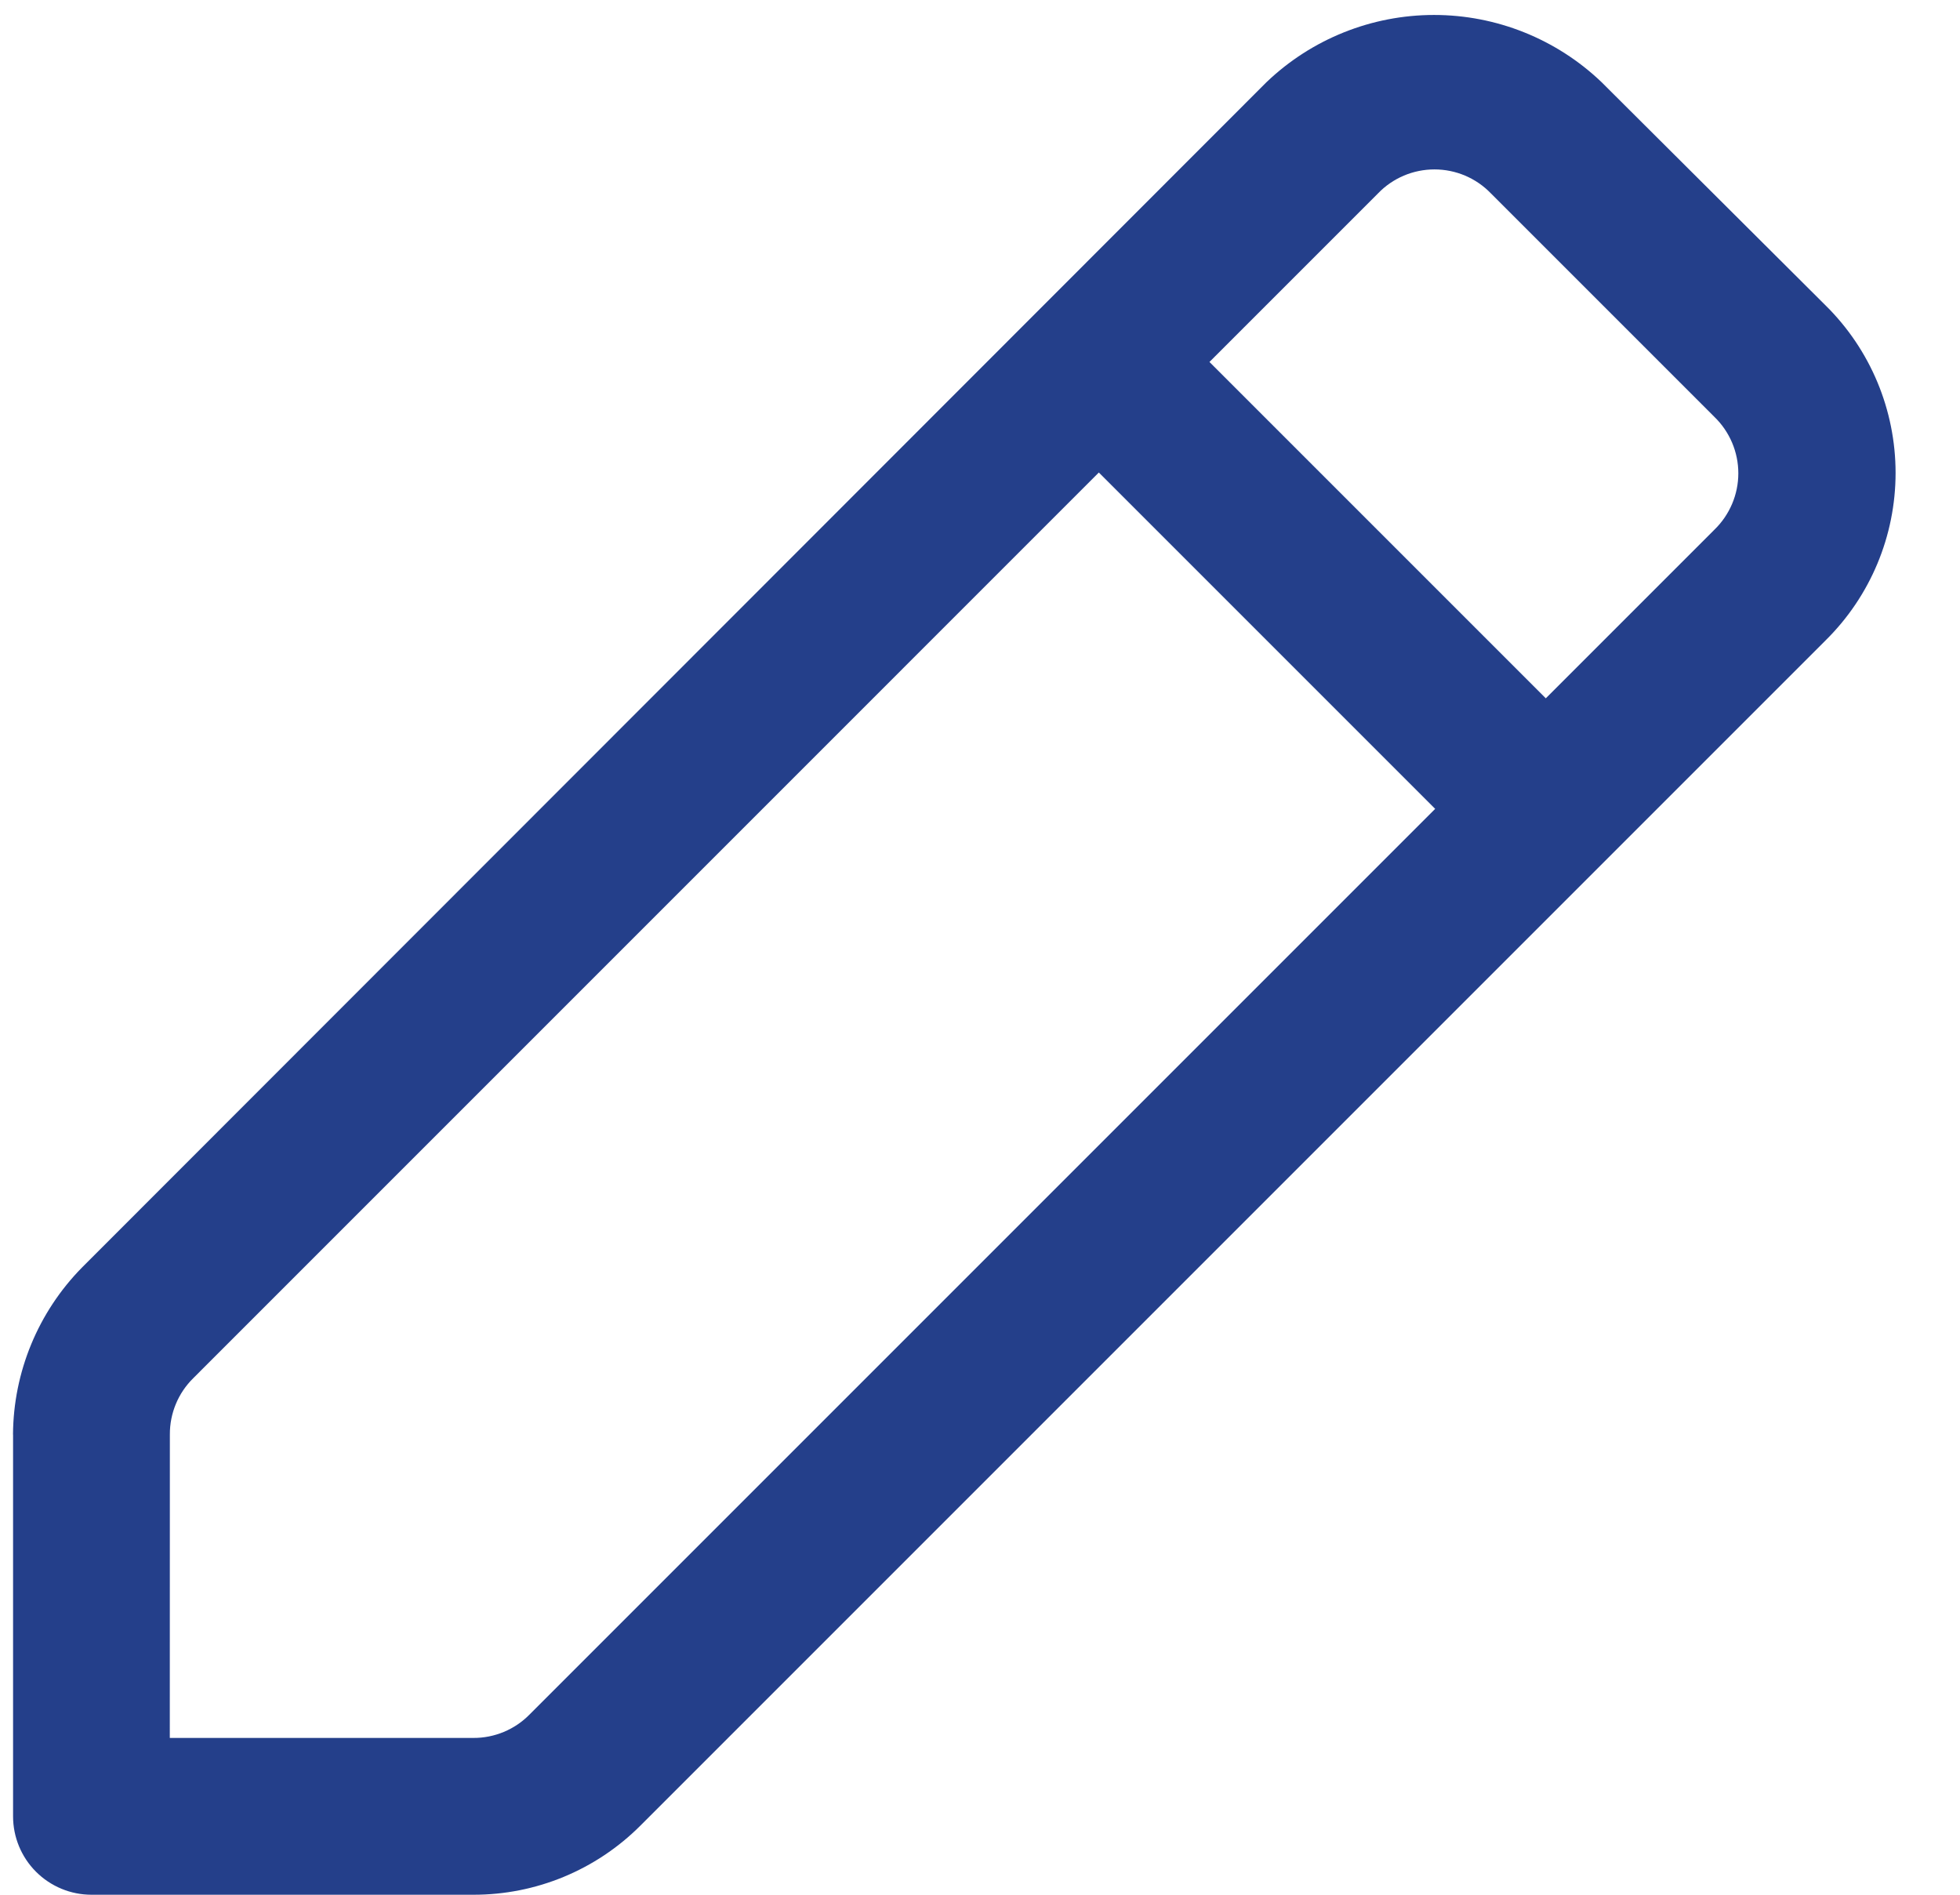 <svg width="30" height="29" viewBox="0 0 30 29" fill="none" xmlns="http://www.w3.org/2000/svg">
<path d="M0.2 21.956V27.8C0.2 28.118 0.326 28.423 0.551 28.648C0.776 28.873 1.081 29 1.4 29H7.244C8.202 29.002 9.122 28.622 9.8 27.944L27.944 9.8C28.629 9.124 29.014 8.201 29.014 7.238C29.014 6.275 28.629 5.352 27.944 4.676L24.512 1.256C23.822 0.597 22.904 0.229 21.95 0.229C20.995 0.229 20.077 0.597 19.387 1.256L1.255 19.4C0.584 20.082 0.205 20.999 0.199 21.956L0.2 21.956ZM21.092 2.96C21.318 2.725 21.63 2.593 21.956 2.593C22.282 2.593 22.594 2.725 22.82 2.96L26.24 6.38C26.474 6.606 26.607 6.918 26.607 7.244C26.607 7.57 26.474 7.882 26.24 8.108L23.66 10.688L18.512 5.54L21.092 2.96ZM2.6 21.956C2.598 21.631 2.728 21.319 2.96 21.092L16.819 7.232L21.967 12.38L8.107 26.24C7.88 26.472 7.568 26.602 7.244 26.6H2.599L2.6 21.956Z" fill="#243F8A"/>
</svg>
